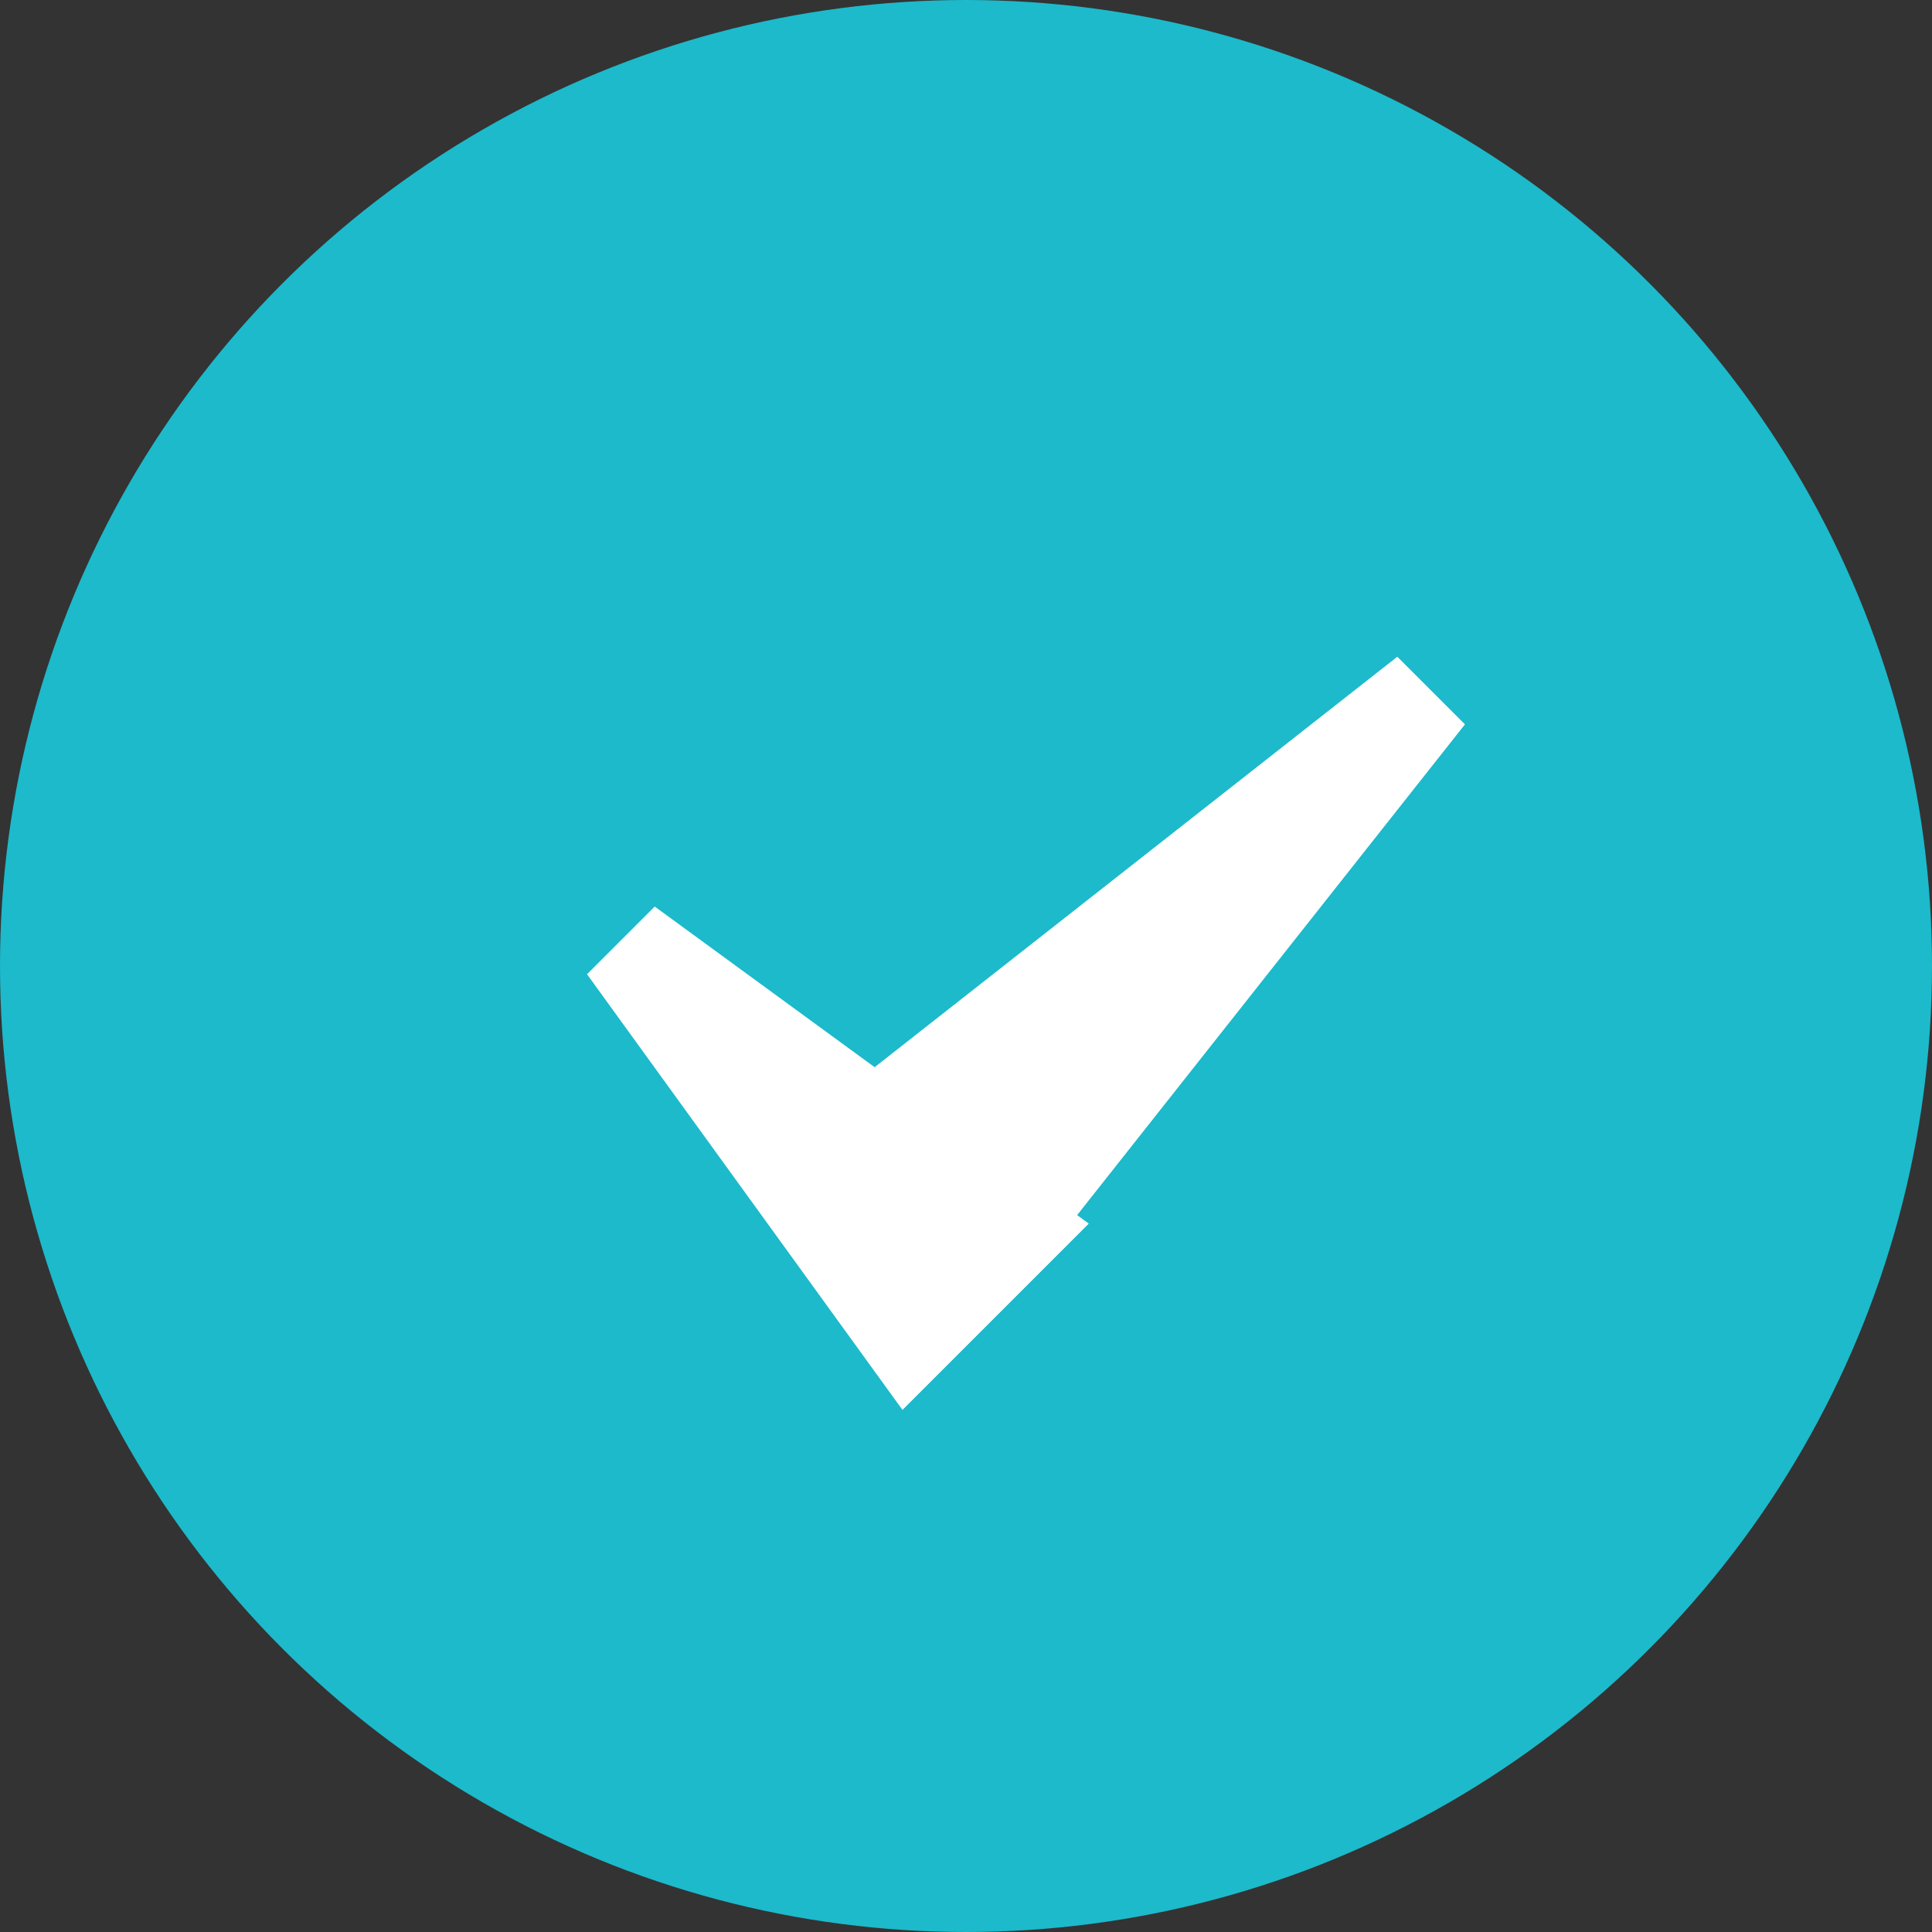 <?xml version="1.0" encoding="UTF-8"?>
<svg width="22px" height="22px" viewBox="0 0 22 22" version="1.1" xmlns="http://www.w3.org/2000/svg" xmlns:xlink="http://www.w3.org/1999/xlink">
    <rect x="0" y="0" width="22" height="22" fill="#333333" stroke="none"/>
    <!-- Generator: Sketch 41 (35326) - http://www.bohemiancoding.com/sketch -->
    <title>Group 31</title>
    <desc>Created with Sketch.</desc>
    <defs></defs>
    <g id="Page-1" stroke="none" stroke-width="1" fill="none" fill-rule="evenodd">
        <g id="homepage" transform="translate(-963, -2976)">
            <g id="Group-31" transform="translate(963, 2976)">
                <circle id="Oval-2-Copy-2" fill="#1CBACB" cx="11" cy="11" r="11"></circle>
                <g id="Group-8" transform="translate(12.364, 10.364) rotate(-315) translate(-12.364, -10.364) translate(8.864, 4.864)" fill="#FFFFFF">
                    <polygon id="Rectangle-20" points="3.968 0.951 5.057 0.951 6 9 3 9"></polygon>
                    <polygon id="Rectangle-20" transform="translate(3.024, 9.5) rotate(-90) translate(-3.024, -9.5) " points="2.492 6.476 3.582 6.476 4.524 12.524 1.524 12.524"></polygon>
                </g>
            </g>
        </g>
    </g>
</svg>